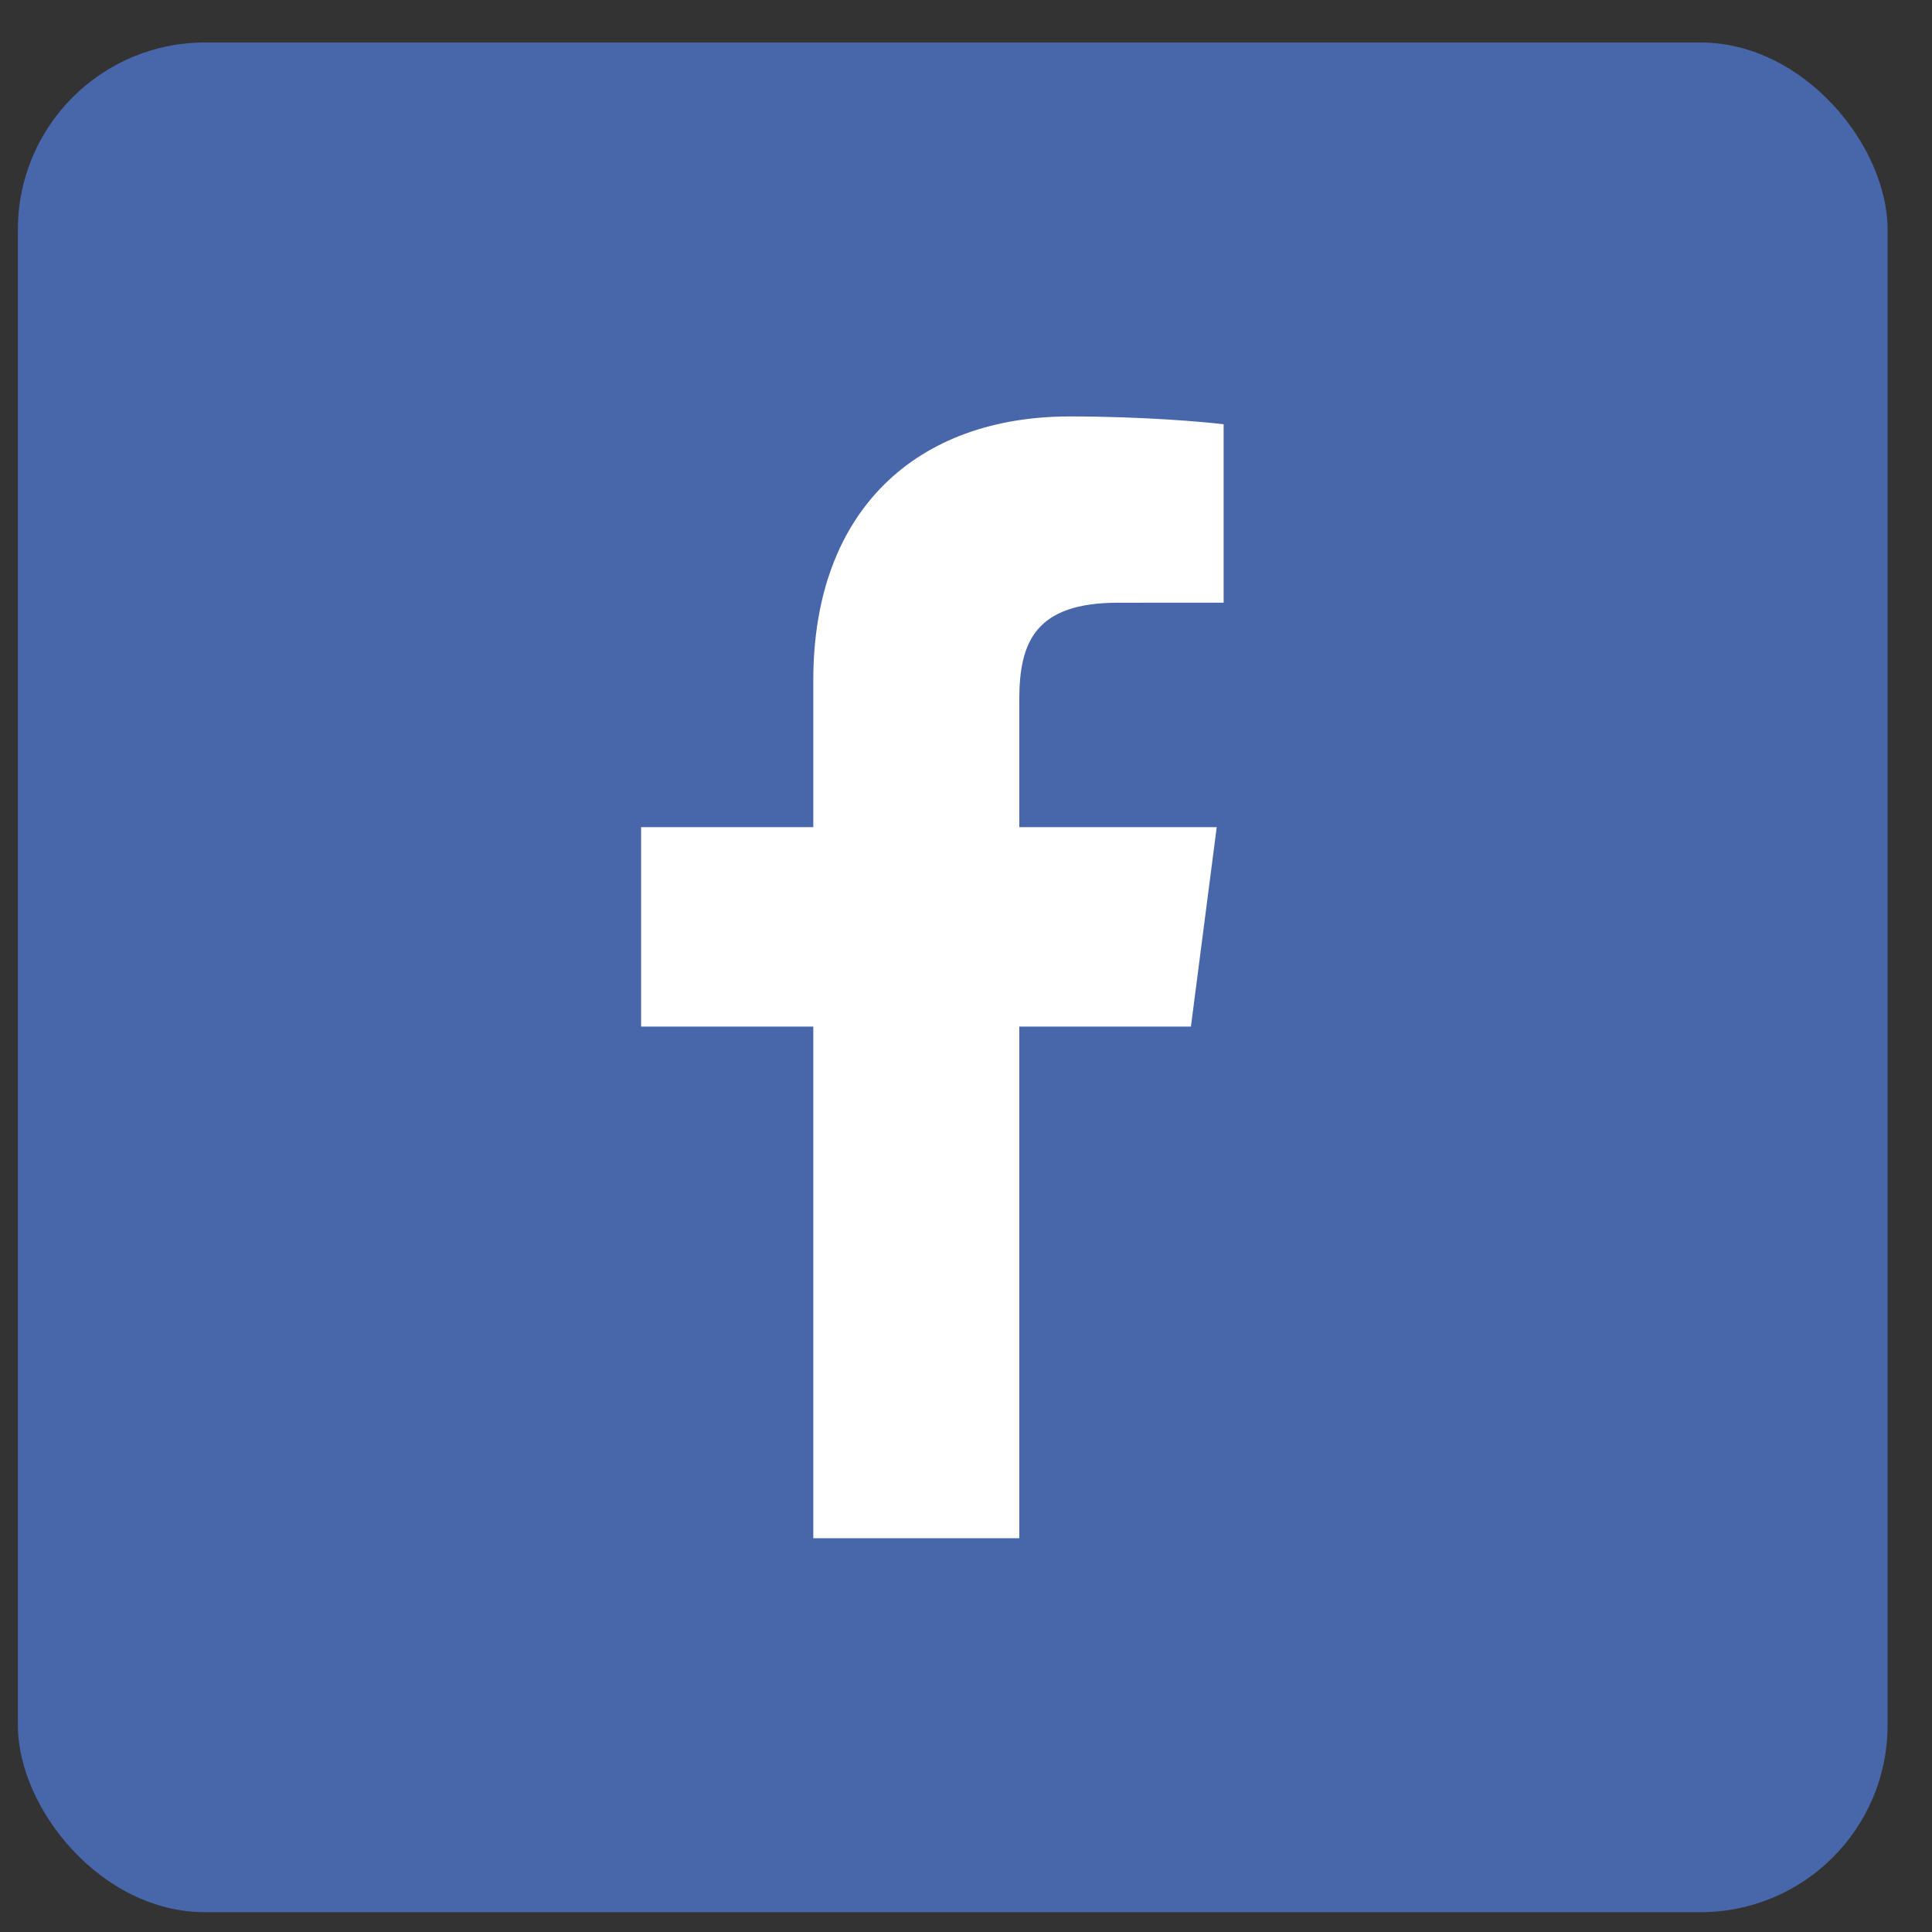 <svg width="31" height="31" viewBox="0 0 31 31" fill="none" xmlns="http://www.w3.org/2000/svg">
<rect x="0" y="0" width="31" height="31" fill="#333333" stroke="none"/>
<rect x="0.287" y="0.682" width="30" height="30" rx="3" fill="#4867AA"/>
<path d="M16.355 24.682V16.472H19.109L19.523 13.272H16.355V11.229C16.355 10.302 16.611 9.671 17.941 9.671L19.634 9.67V6.808C19.341 6.77 18.336 6.682 17.166 6.682C14.723 6.682 13.05 8.174 13.05 10.912V13.272H10.287V16.472H13.05V24.682H16.355Z" fill="white"/>
</svg>
